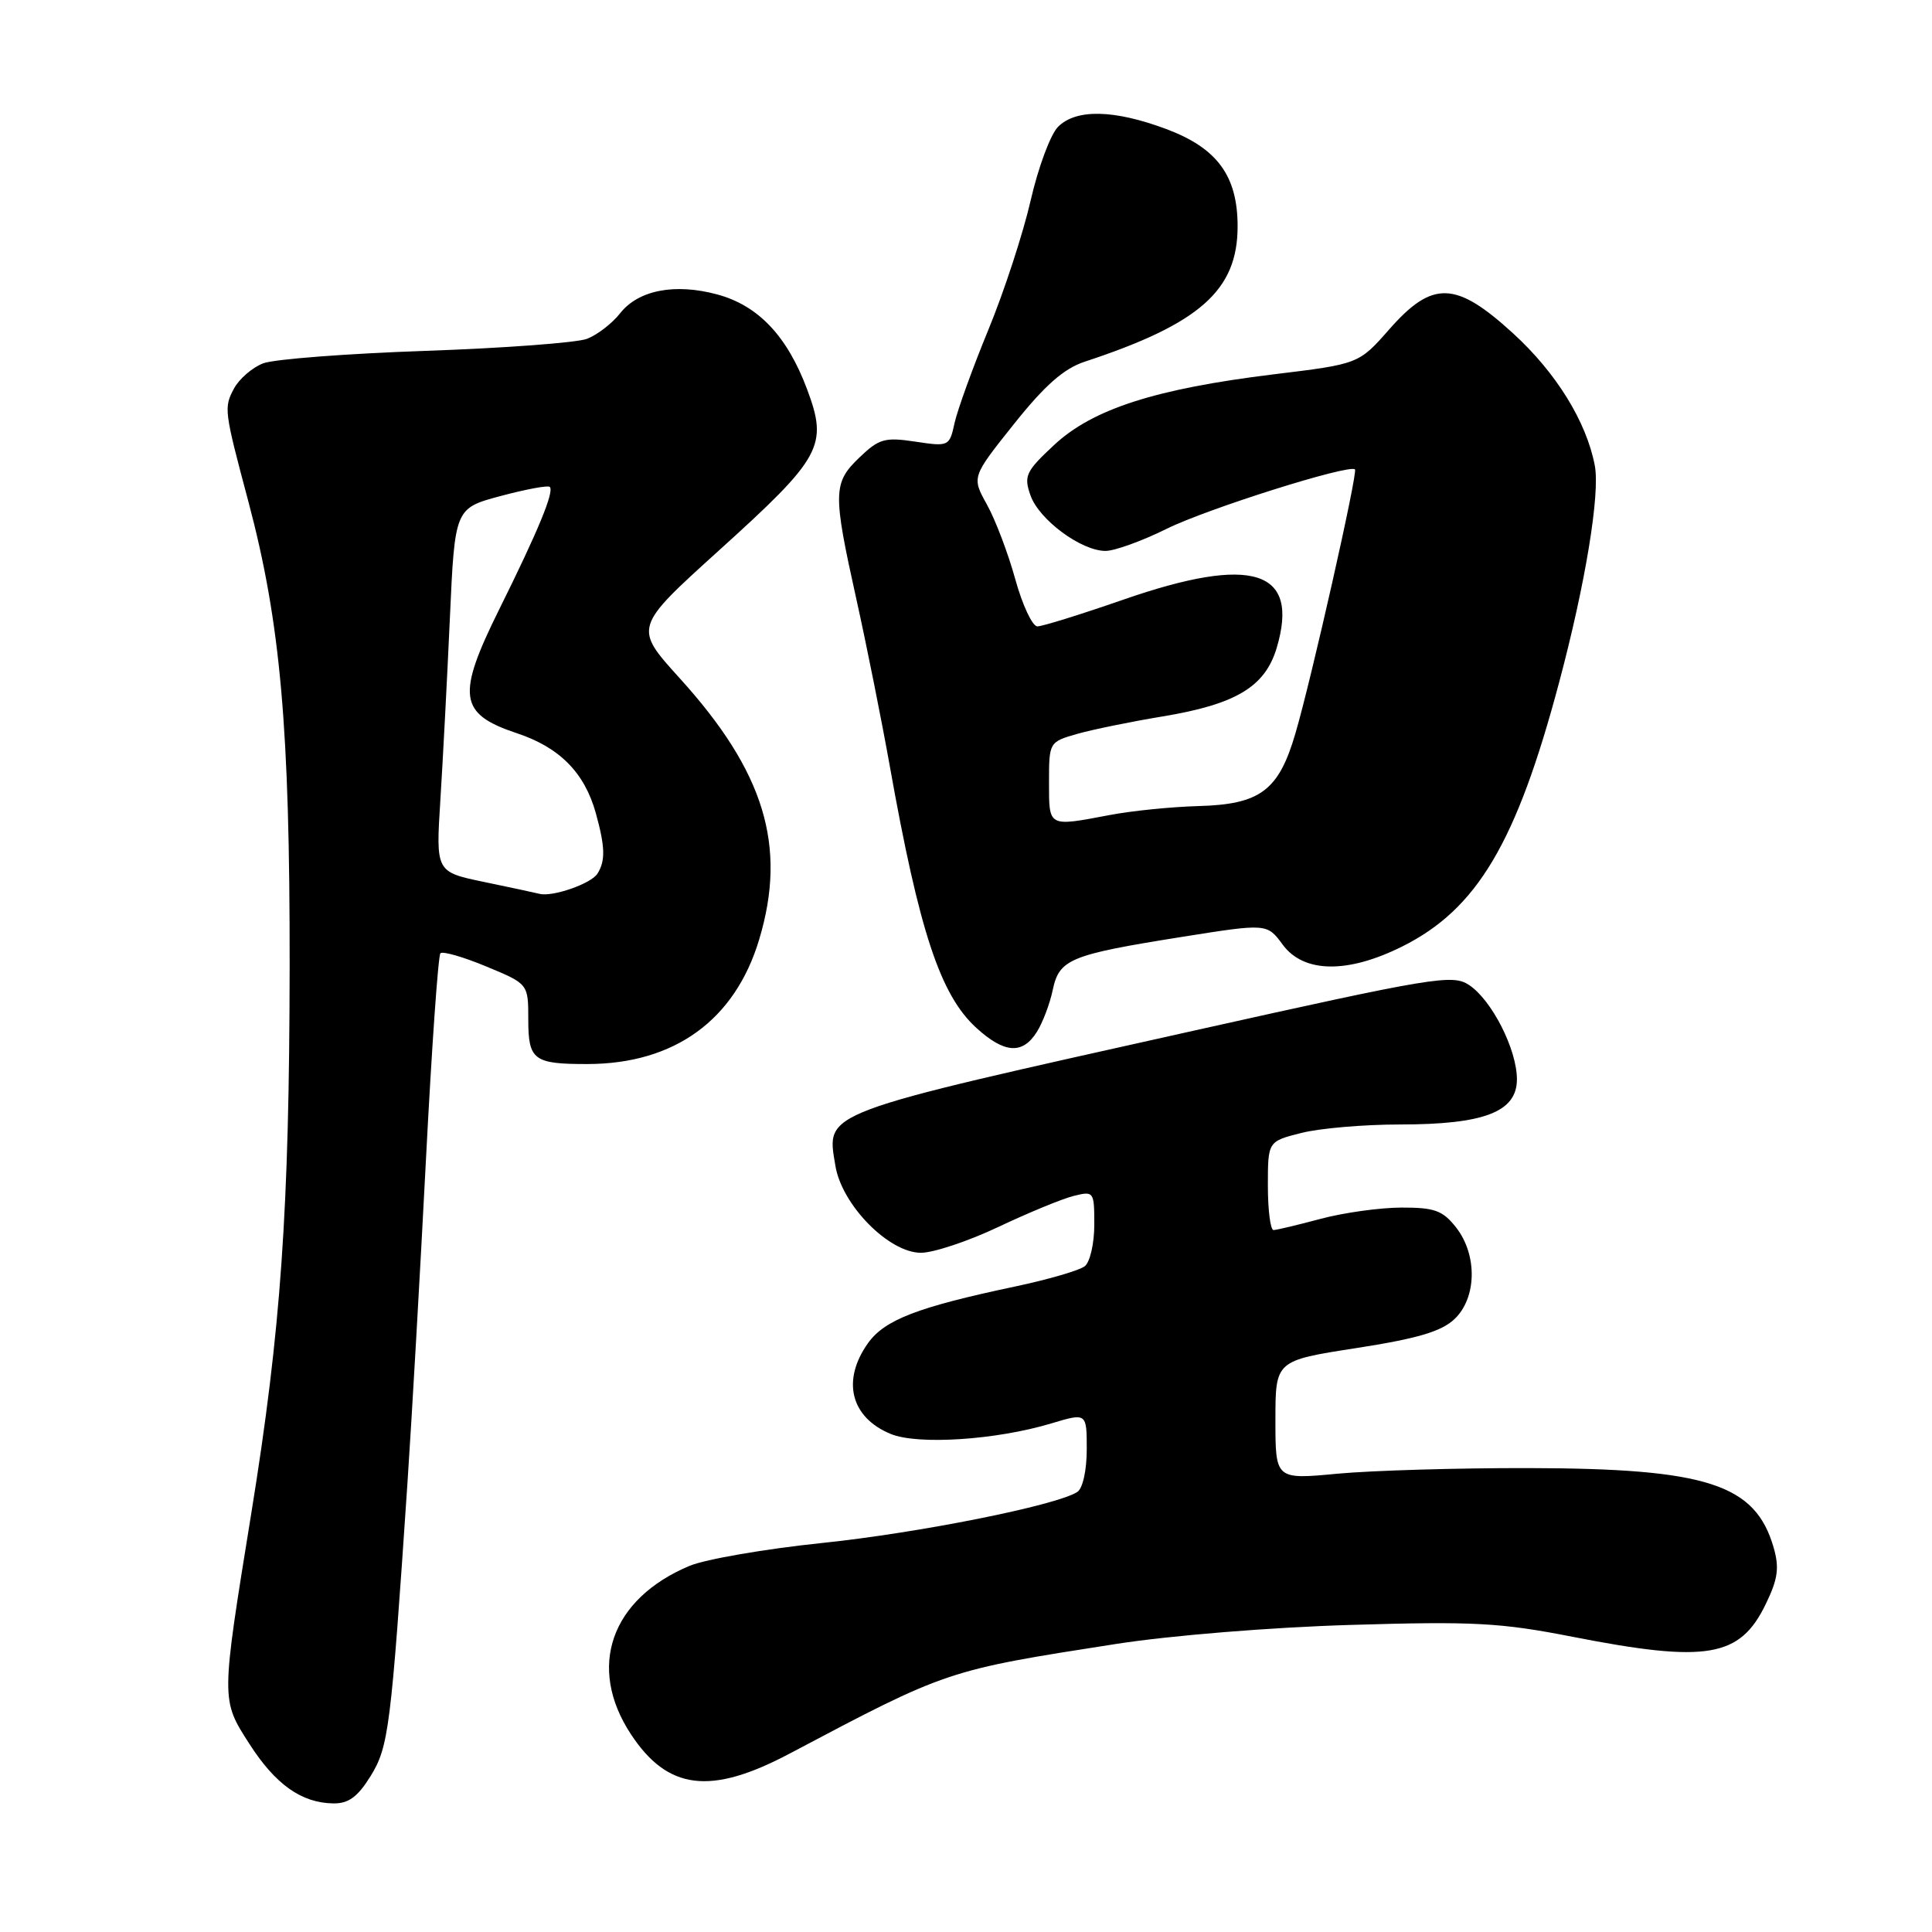 <?xml version="1.0" encoding="UTF-8" standalone="no"?>
<!DOCTYPE svg PUBLIC "-//W3C//DTD SVG 1.1//EN" "http://www.w3.org/Graphics/SVG/1.1/DTD/svg11.dtd" >
<svg xmlns="http://www.w3.org/2000/svg" xmlns:xlink="http://www.w3.org/1999/xlink" version="1.1" viewBox="0 0 256 256">
 <g >
 <path fill="currentColor"
d=" M 49.10 235.35 C 51.50 231.46 51.80 229.08 53.99 196.50 C 54.58 187.70 55.68 168.43 56.44 153.67 C 57.20 138.92 58.06 126.61 58.36 126.31 C 58.66 126.01 61.40 126.80 64.45 128.07 C 70.00 130.37 70.00 130.37 70.00 135.08 C 70.00 140.47 70.71 141.00 77.83 140.99 C 89.38 140.98 97.40 135.16 100.60 124.47 C 104.31 112.11 101.31 102.26 90.03 89.83 C 83.98 83.15 83.98 83.15 95.24 72.96 C 108.91 60.60 109.75 59.07 106.94 51.57 C 104.30 44.52 100.46 40.47 95.02 39.01 C 89.42 37.50 84.58 38.44 82.17 41.51 C 81.11 42.86 79.13 44.38 77.77 44.90 C 76.41 45.41 66.79 46.13 56.40 46.49 C 46.00 46.85 36.32 47.59 34.88 48.14 C 33.44 48.69 31.70 50.19 31.00 51.49 C 29.65 54.03 29.69 54.38 32.92 66.49 C 37.17 82.50 38.41 96.44 38.38 128.00 C 38.34 160.32 37.23 176.21 33.30 200.50 C 29.27 225.40 29.27 225.19 33.03 231.05 C 36.50 236.46 39.94 238.90 44.17 238.96 C 46.18 238.99 47.39 238.10 49.10 235.35 Z  M 104.63 232.36 C 125.60 221.27 125.42 221.33 147.90 217.83 C 155.08 216.71 168.46 215.62 179.00 215.31 C 195.24 214.82 198.82 215.01 208.35 216.88 C 226.19 220.37 230.55 219.63 233.97 212.55 C 235.58 209.24 235.79 207.75 235.02 205.07 C 232.60 196.65 226.19 194.57 202.50 194.53 C 193.15 194.51 181.79 194.85 177.25 195.27 C 169.00 196.05 169.00 196.05 169.00 188.17 C 169.00 180.29 169.00 180.29 179.70 178.63 C 187.76 177.38 190.96 176.44 192.70 174.81 C 195.69 172.01 195.79 166.28 192.93 162.63 C 191.16 160.39 190.09 160.00 185.68 160.01 C 182.83 160.02 178.03 160.69 175.00 161.50 C 171.97 162.31 169.16 162.98 168.75 162.99 C 168.34 162.99 168.00 160.35 168.00 157.12 C 168.00 151.24 168.00 151.24 172.44 150.12 C 174.89 149.50 180.75 149.00 185.47 149.00 C 196.67 149.00 201.00 147.33 201.00 143.01 C 201.00 139.05 197.65 132.47 194.63 130.50 C 192.46 129.07 189.88 129.50 158.40 136.52 C 108.27 147.70 109.51 147.23 110.69 154.45 C 111.53 159.65 117.77 166.00 122.03 166.00 C 123.69 166.00 128.31 164.46 132.28 162.58 C 136.25 160.70 140.74 158.85 142.25 158.47 C 144.94 157.80 145.00 157.88 145.00 162.27 C 145.00 164.74 144.44 167.21 143.75 167.77 C 143.06 168.33 138.90 169.54 134.50 170.47 C 121.58 173.20 117.22 174.88 115.01 177.98 C 111.50 182.92 112.71 187.81 118.01 190.00 C 121.59 191.49 132.00 190.81 139.30 188.61 C 144.00 187.20 144.00 187.20 144.00 192.04 C 144.00 194.82 143.47 197.23 142.75 197.69 C 139.99 199.48 121.71 203.13 108.87 204.46 C 101.38 205.24 93.51 206.60 91.38 207.48 C 80.94 211.85 77.77 220.89 83.57 229.75 C 88.46 237.21 94.14 237.92 104.63 232.36 Z  M 137.38 136.75 C 138.16 135.51 139.11 133.01 139.49 131.19 C 140.35 127.09 141.76 126.51 156.57 124.15 C 167.89 122.35 167.89 122.35 169.97 125.18 C 172.75 128.94 178.55 129.03 185.79 125.42 C 195.72 120.47 200.93 111.70 206.59 90.43 C 210.08 77.35 212.03 65.44 211.32 61.69 C 210.21 55.87 206.20 49.38 200.48 44.16 C 192.90 37.23 189.82 37.13 184.11 43.61 C 180.05 48.23 180.05 48.23 168.77 49.60 C 153.11 51.52 144.79 54.19 139.67 58.97 C 135.92 62.46 135.64 63.07 136.54 65.63 C 137.67 68.86 143.26 73.00 146.49 73.00 C 147.69 73.00 151.34 71.68 154.59 70.07 C 159.93 67.42 178.80 61.47 179.54 62.20 C 179.94 62.60 173.77 89.98 171.65 97.18 C 169.43 104.77 166.99 106.59 158.76 106.81 C 155.21 106.91 149.94 107.44 147.02 108.00 C 138.83 109.55 139.00 109.64 139.00 103.66 C 139.00 98.34 139.02 98.31 142.75 97.24 C 144.81 96.66 149.88 95.62 154.00 94.94 C 163.75 93.33 167.61 91.02 169.16 85.88 C 172.26 75.50 165.97 73.51 148.87 79.45 C 143.25 81.40 138.11 83.00 137.46 83.00 C 136.80 83.00 135.48 80.19 134.53 76.75 C 133.58 73.31 131.89 68.86 130.77 66.85 C 128.75 63.21 128.75 63.21 134.35 56.19 C 138.44 51.06 140.96 48.84 143.72 47.93 C 158.97 42.91 163.99 38.47 163.99 30.00 C 163.99 23.31 161.30 19.63 154.54 17.10 C 147.61 14.51 142.59 14.41 140.20 16.80 C 139.20 17.80 137.57 22.18 136.57 26.55 C 135.57 30.92 133.05 38.63 130.97 43.68 C 128.89 48.73 126.88 54.29 126.49 56.03 C 125.81 59.15 125.73 59.19 121.29 58.52 C 117.25 57.91 116.47 58.13 113.89 60.61 C 110.36 63.98 110.34 65.27 113.47 79.38 C 114.83 85.50 116.82 95.45 117.90 101.50 C 121.81 123.42 124.59 131.83 129.36 136.19 C 133.09 139.59 135.48 139.75 137.38 136.75 Z  M 71.50 118.44 C 70.95 118.30 67.63 117.59 64.12 116.86 C 57.75 115.53 57.75 115.53 58.35 106.02 C 58.68 100.78 59.25 89.94 59.61 81.93 C 60.27 67.35 60.27 67.35 66.35 65.72 C 69.69 64.83 72.62 64.28 72.85 64.52 C 73.46 65.13 71.34 70.28 66.16 80.72 C 60.46 92.21 60.80 94.59 68.47 97.15 C 74.15 99.03 77.46 102.38 78.95 107.75 C 80.19 112.23 80.24 114.07 79.16 115.77 C 78.32 117.10 73.22 118.87 71.50 118.44 Z "/>
</g>
</svg>